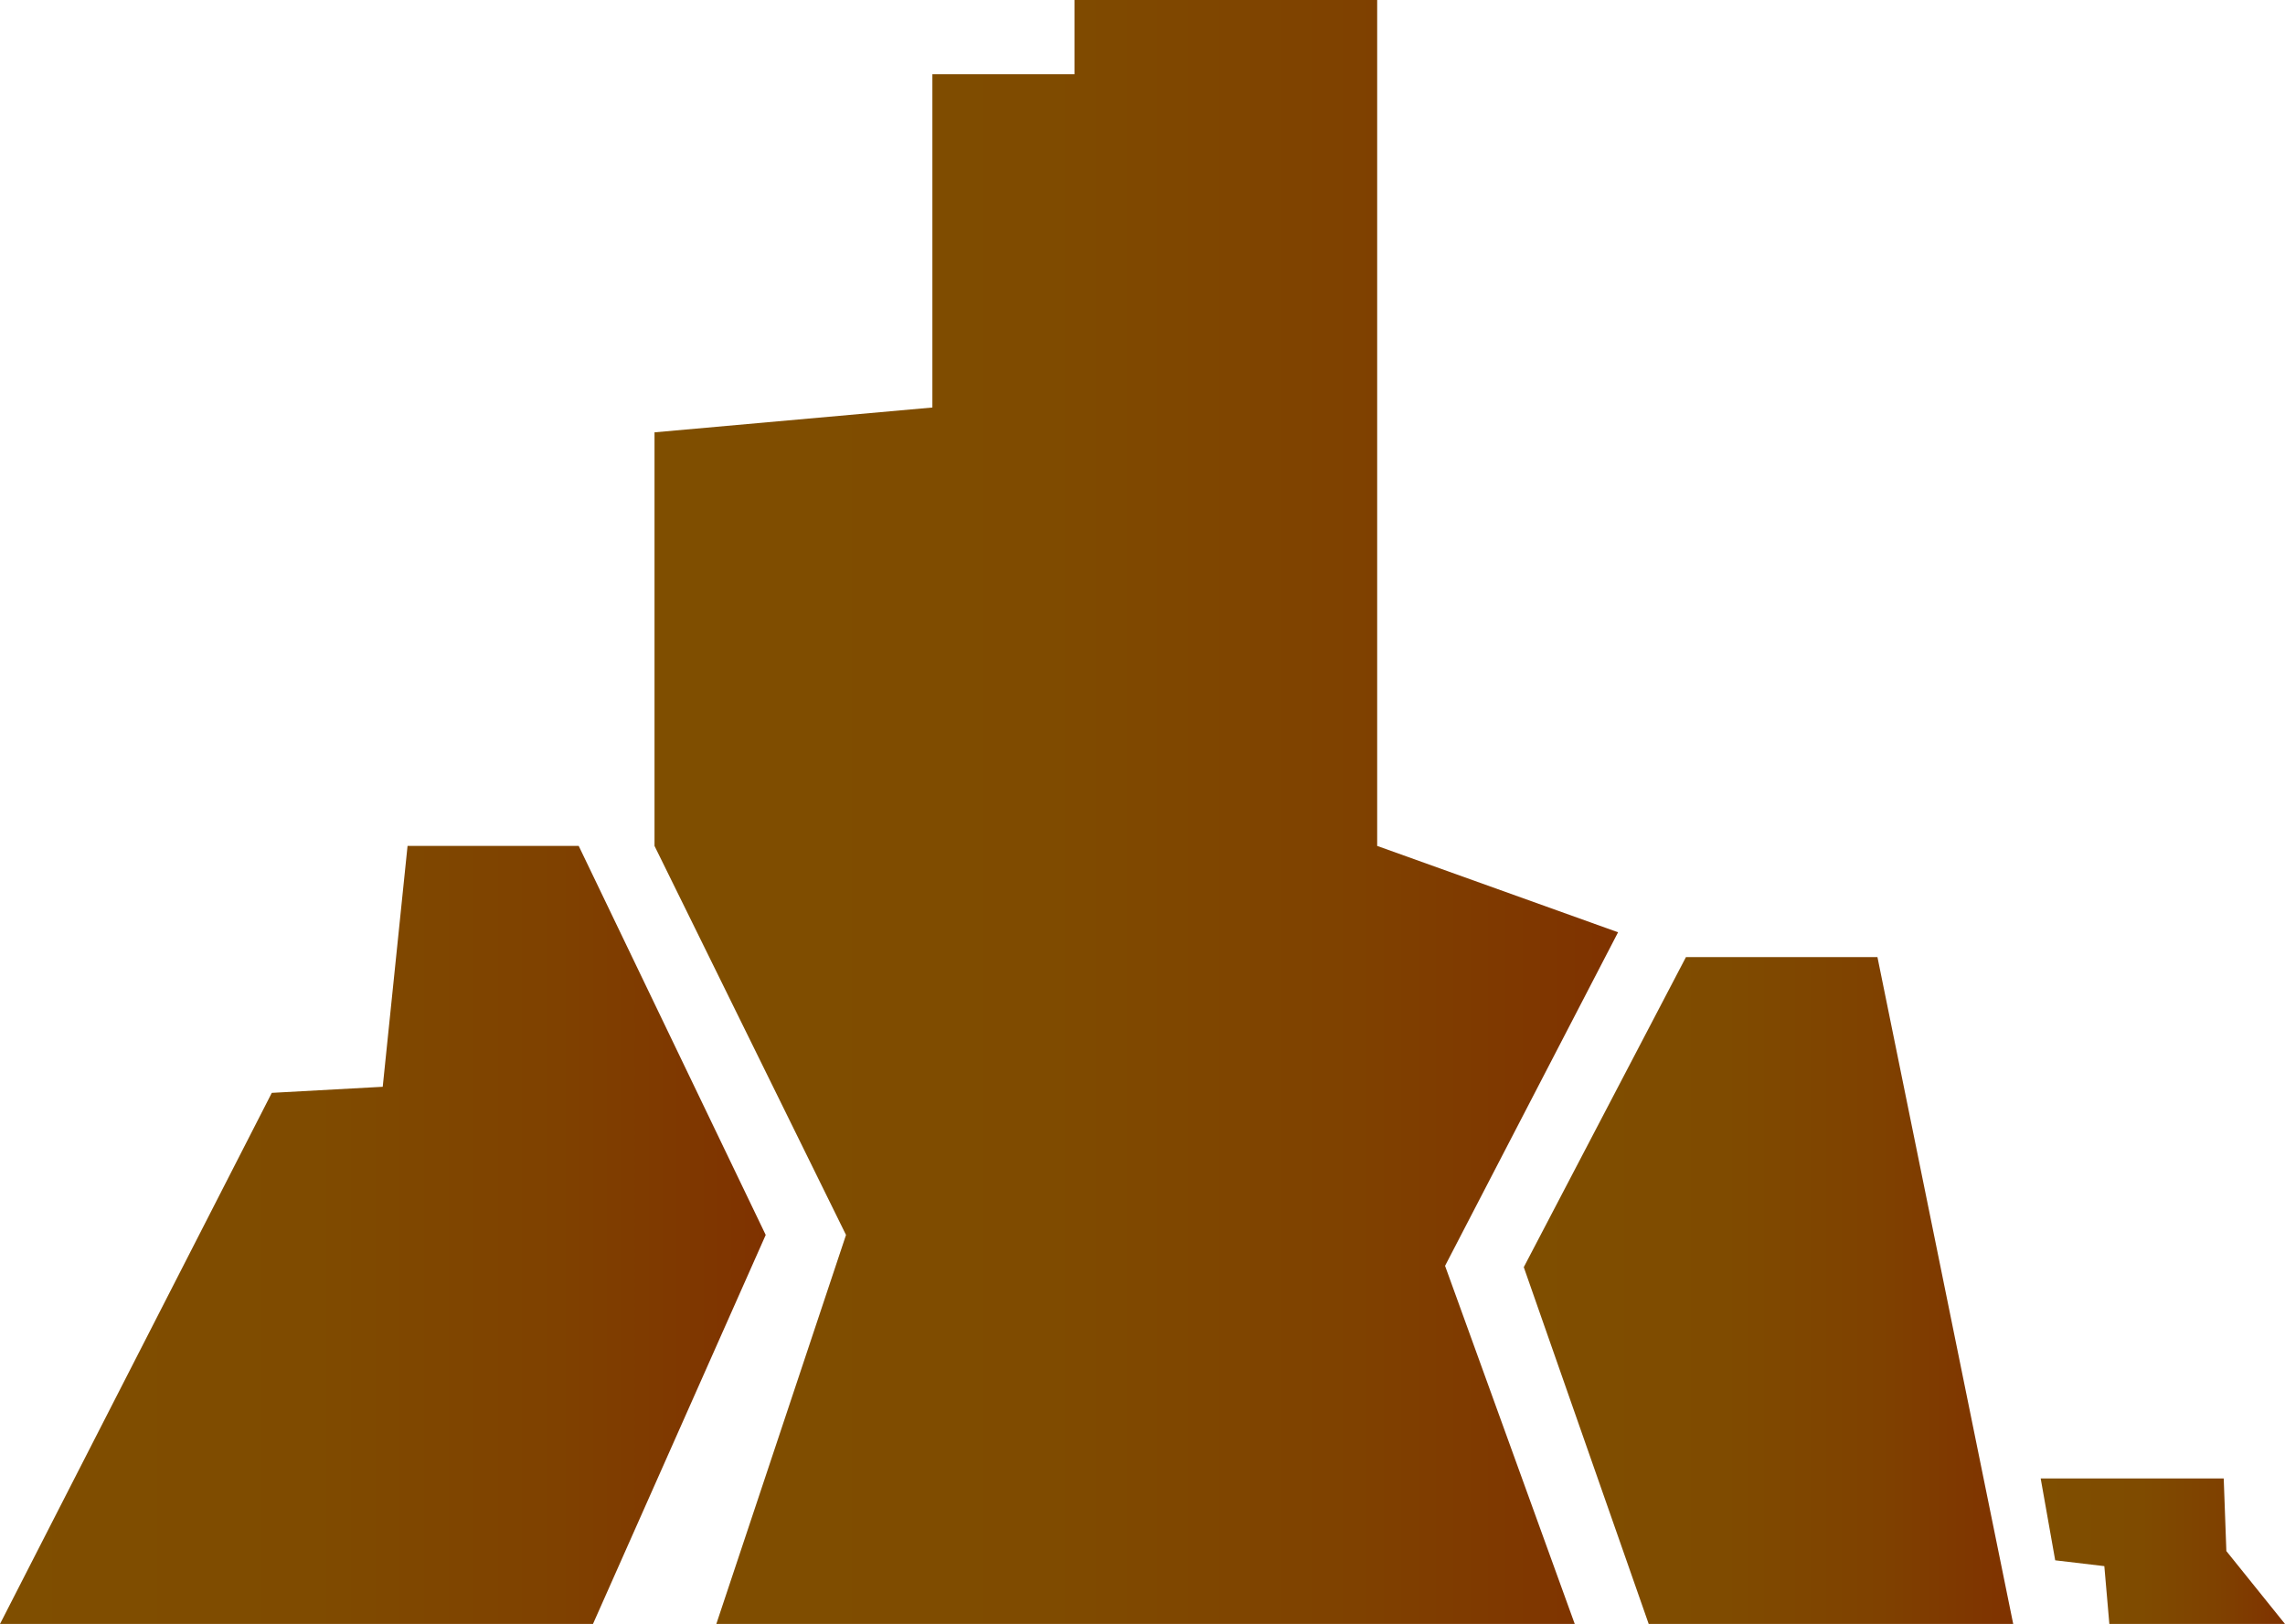 <svg id="Calque_1" data-name="Calque 1" xmlns="http://www.w3.org/2000/svg" xmlns:xlink="http://www.w3.org/1999/xlink" viewBox="0 0 86.51 61.49"><defs><style>.cls-1{fill:url(#Dégradé_sans_nom_76);}.cls-2{fill:url(#Dégradé_sans_nom_76-2);}.cls-3{fill:url(#Dégradé_sans_nom_76-3);}.cls-4{fill:url(#Dégradé_sans_nom_76-4);}</style><linearGradient id="Dégradé_sans_nom_76" y1="46.76" x2="28.99" y2="46.76" gradientUnits="userSpaceOnUse"><stop offset="0" stop-color="#7f4e00"/><stop offset="0.41" stop-color="#7f4b00"/><stop offset="0.73" stop-color="#7f4100"/><stop offset="1" stop-color="#7f3200"/></linearGradient><linearGradient id="Dégradé_sans_nom_76-2" x1="24.78" y1="30.74" x2="61.26" y2="30.74" xlink:href="#Dégradé_sans_nom_76"/><linearGradient id="Dégradé_sans_nom_76-3" x1="57.69" y1="48.86" x2="76.22" y2="48.86" xlink:href="#Dégradé_sans_nom_76"/><linearGradient id="Dégradé_sans_nom_76-4" x1="77.26" y1="58.73" x2="86.51" y2="58.73" xlink:href="#Dégradé_sans_nom_76"/></defs><title>picto_roche</title><polygon class="cls-1" points="0 61.49 22.45 61.49 28.99 46.76 21.91 32.03 15.43 32.03 14.49 41.15 10.29 41.38 0 61.49"/><polygon class="cls-2" points="27.12 61.49 59.62 61.49 54.71 47.93 61.26 35.3 52.14 32.03 52.14 0 40.68 0 40.68 2.81 35.3 2.81 35.3 15.43 24.78 16.37 24.78 32.03 32.03 46.76 27.12 61.49"/><polygon class="cls-3" points="76.22 61.49 62.42 61.49 57.69 47.98 63.83 36.24 71.08 36.24 76.22 61.49"/><polygon class="cls-4" points="77.26 55.98 77.81 59.08 79.67 59.3 79.86 61.49 86.51 61.49 84.29 58.73 84.19 55.98 77.26 55.98"/></svg>